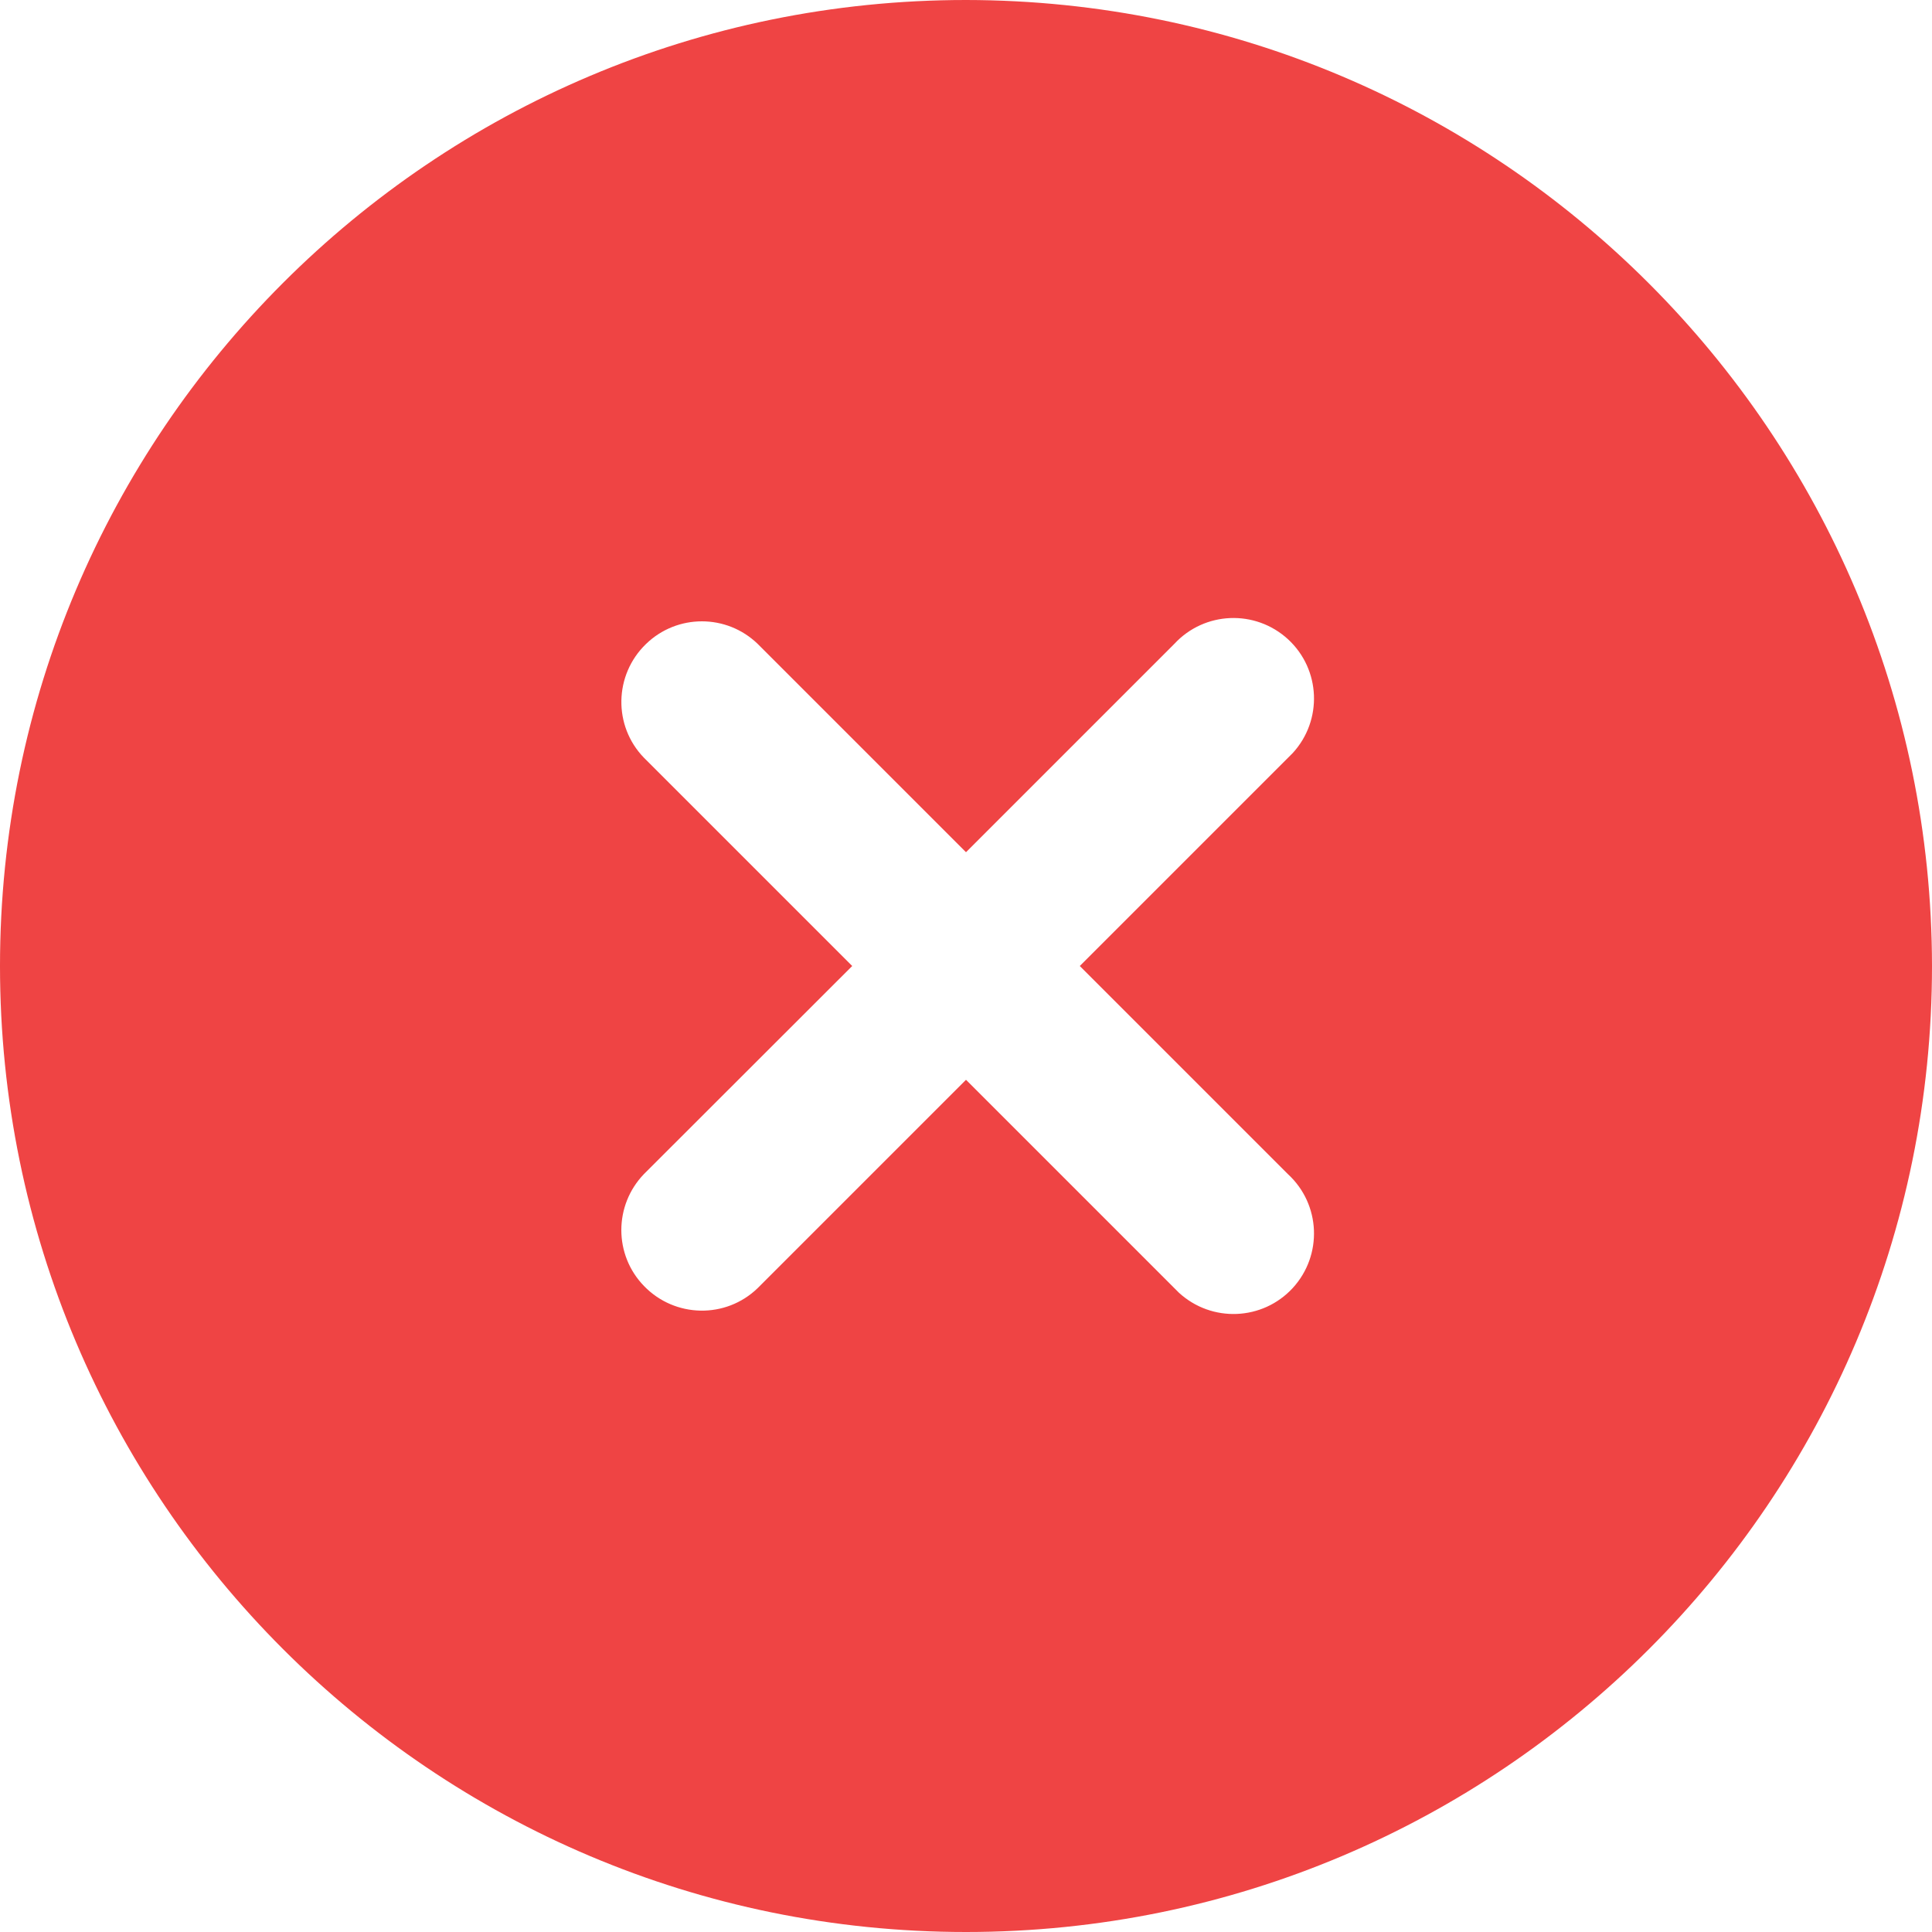 <svg width="10" height="10" viewBox="0 0 10 10" fill="none" xmlns="http://www.w3.org/2000/svg">
<g clip-path="url(#clip0_1046_2251)">
<path d="M5 0C2.239 0 0 2.239 0 5C0 7.761 2.239 10 5 10C7.761 10 10 7.761 10 5C9.997 2.24 7.76 0.003 5 0ZM6.667 6.078C6.836 6.234 6.847 6.497 6.691 6.667C6.535 6.836 6.272 6.847 6.102 6.691C6.094 6.683 6.086 6.675 6.078 6.667L5 5.589L3.922 6.667C3.757 6.827 3.493 6.822 3.333 6.656C3.177 6.495 3.177 6.239 3.333 6.077L4.411 5L3.333 3.922C3.173 3.757 3.178 3.493 3.344 3.333C3.505 3.177 3.761 3.177 3.922 3.333L5 4.411L6.078 3.333C6.234 3.164 6.497 3.153 6.667 3.309C6.836 3.465 6.847 3.728 6.691 3.898C6.683 3.906 6.675 3.914 6.667 3.922L5.589 5L6.667 6.078Z" fill="#EF4444"/>
</g>
<defs>
<clipPath id="clip0_1046_2251">
<rect width="10" height="10" fill="white"/>
</clipPath>
</defs>
</svg>
